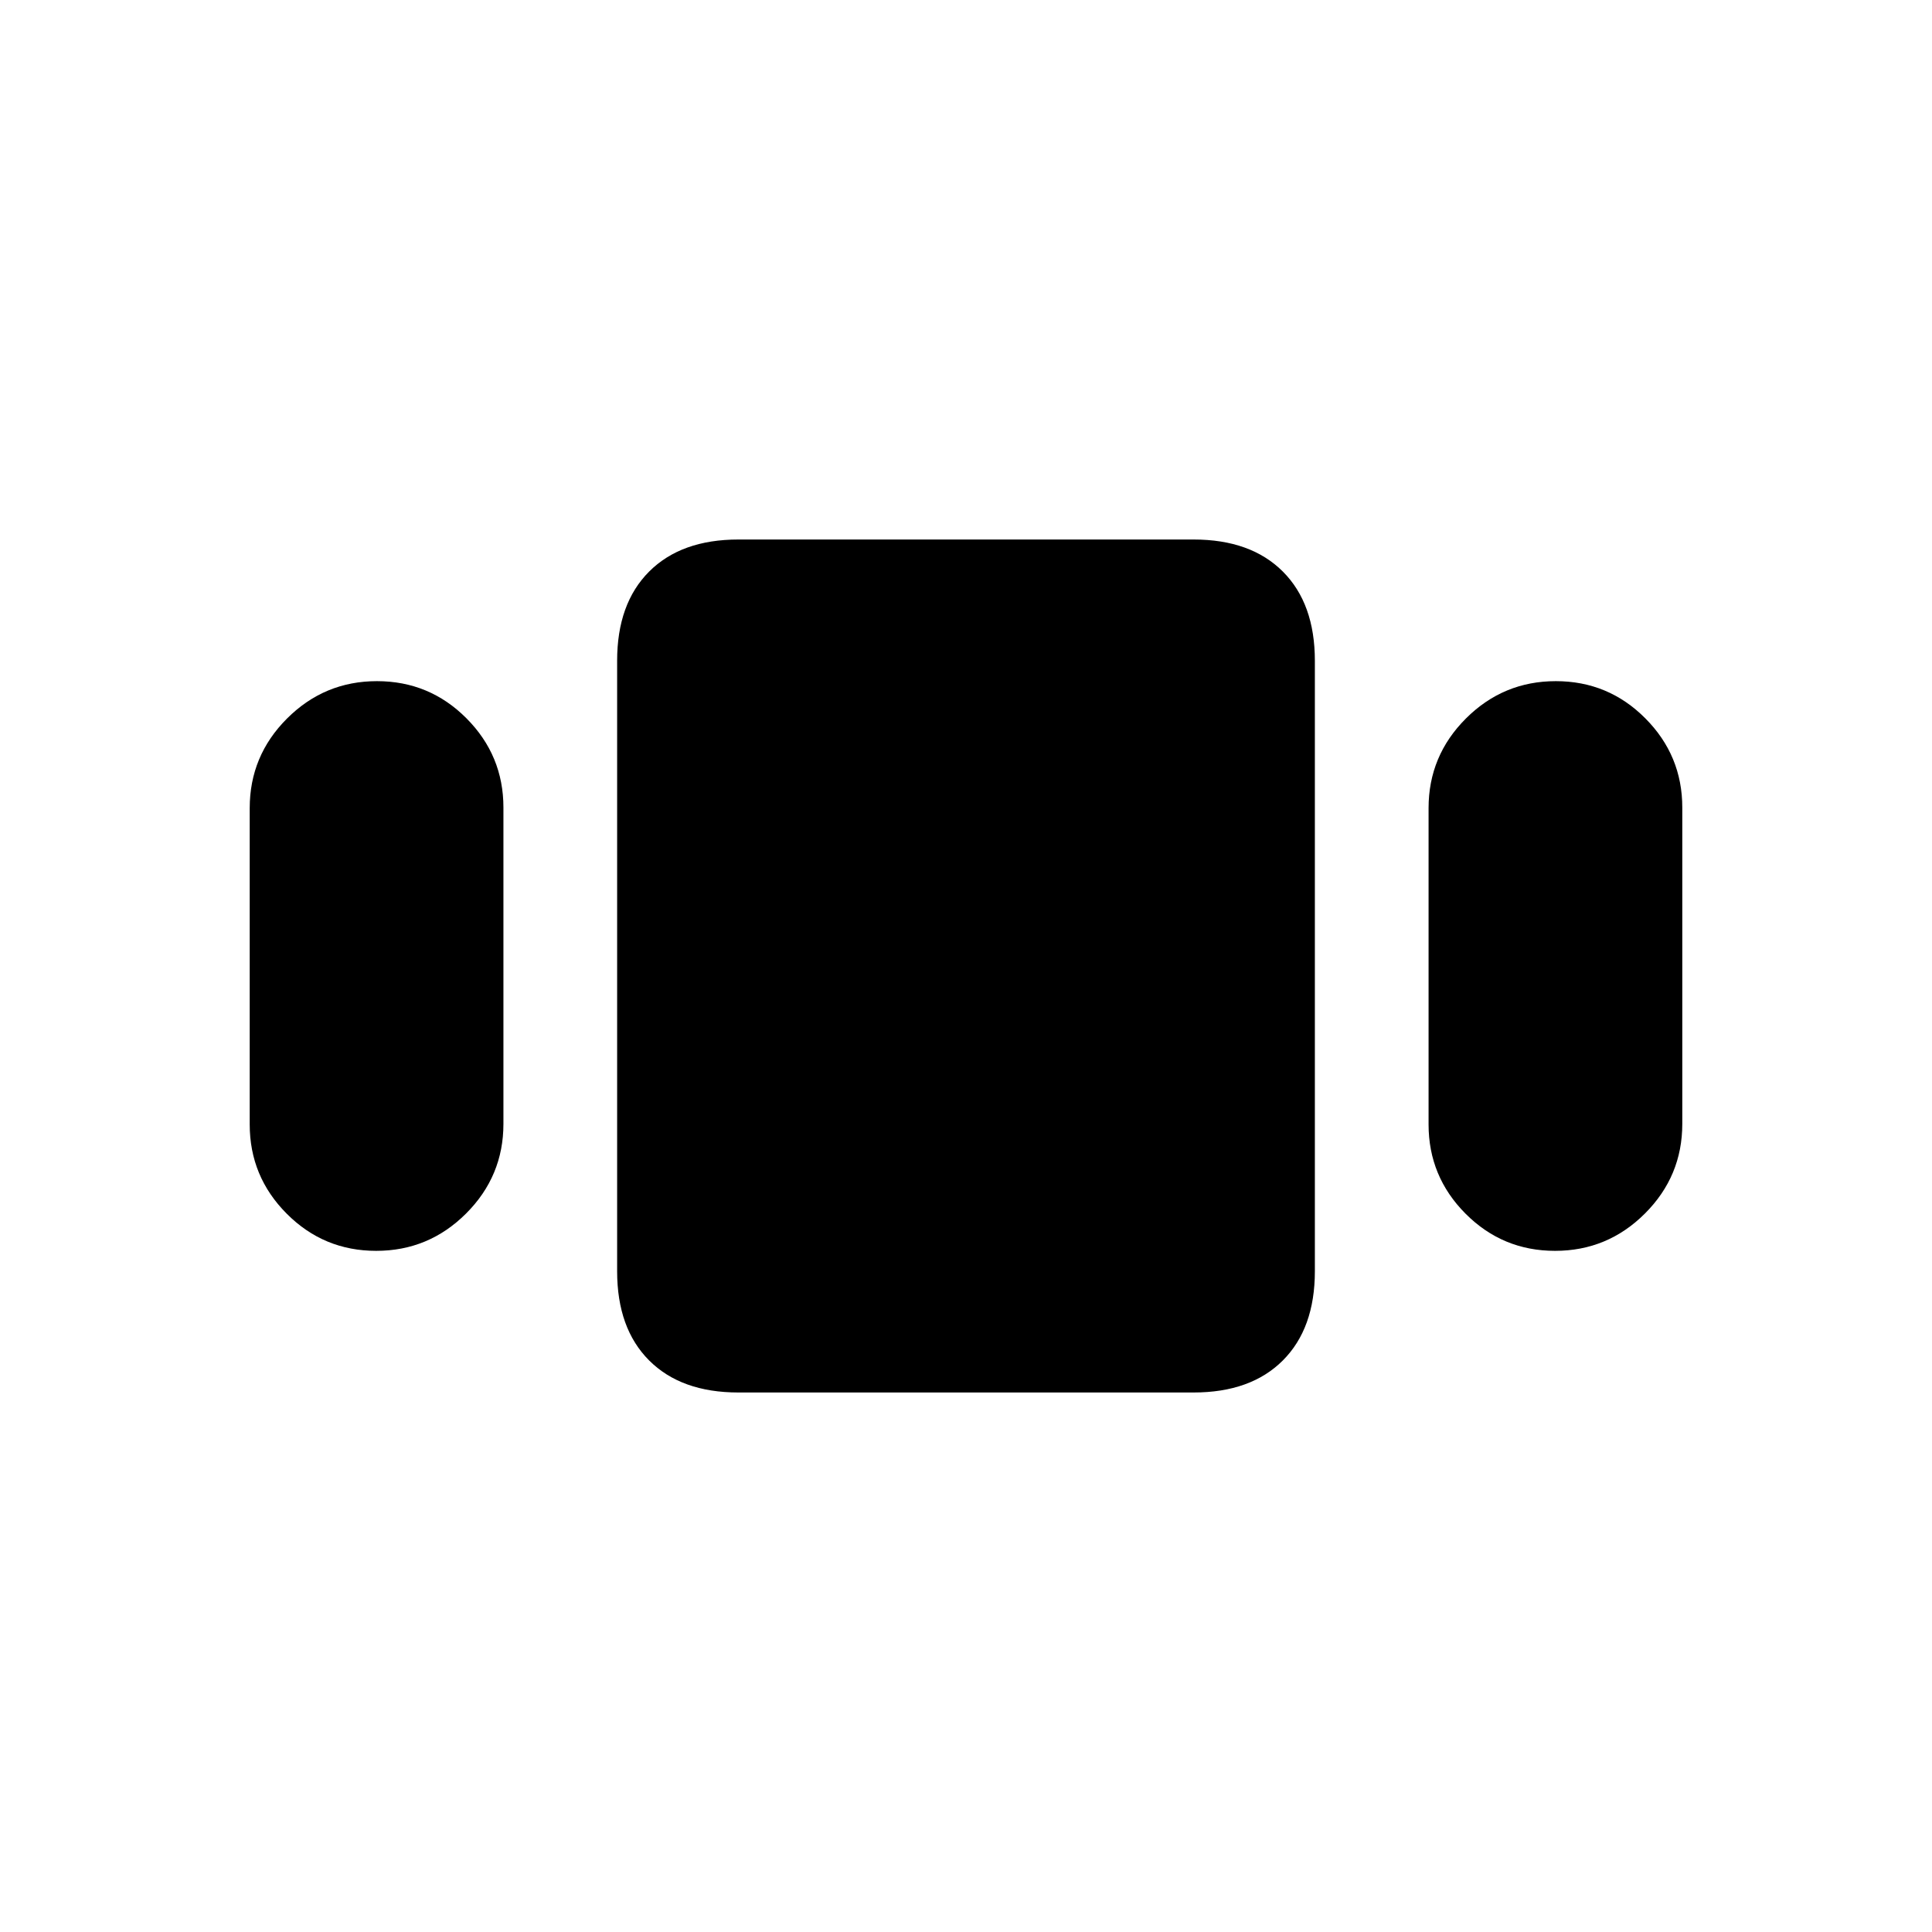 <svg xmlns="http://www.w3.org/2000/svg" height="20" viewBox="0 -960 960 960" width="20"><path d="M124.08-401.28v-157.16q0-26.02 18.57-44.56 18.57-18.54 44.65-18.54t44.47 18.46q18.38 18.45 18.38 44.36v157.16q0 26.02-18.57 44.56-18.57 18.54-44.65 18.54t-44.46-18.46q-18.39-18.45-18.39-44.36Zm242.84 133.2q-28.43 0-44.35-15.91-15.92-15.92-15.92-44.33v-303.36q0-28.41 15.92-44.33 15.92-15.91 44.35-15.91h226.16q28.43 0 44.35 15.91 15.92 15.92 15.92 44.33v303.36q0 28.41-15.92 44.33-15.92 15.91-44.35 15.91H366.92Zm342.93-133.2v-157.16q0-26.02 18.57-44.56 18.57-18.54 44.65-18.54t44.46 18.46q18.39 18.45 18.39 44.36v157.16q0 26.02-18.57 44.56-18.57 18.54-44.65 18.54t-44.47-18.46q-18.38-18.45-18.38-44.36Z"/></svg>